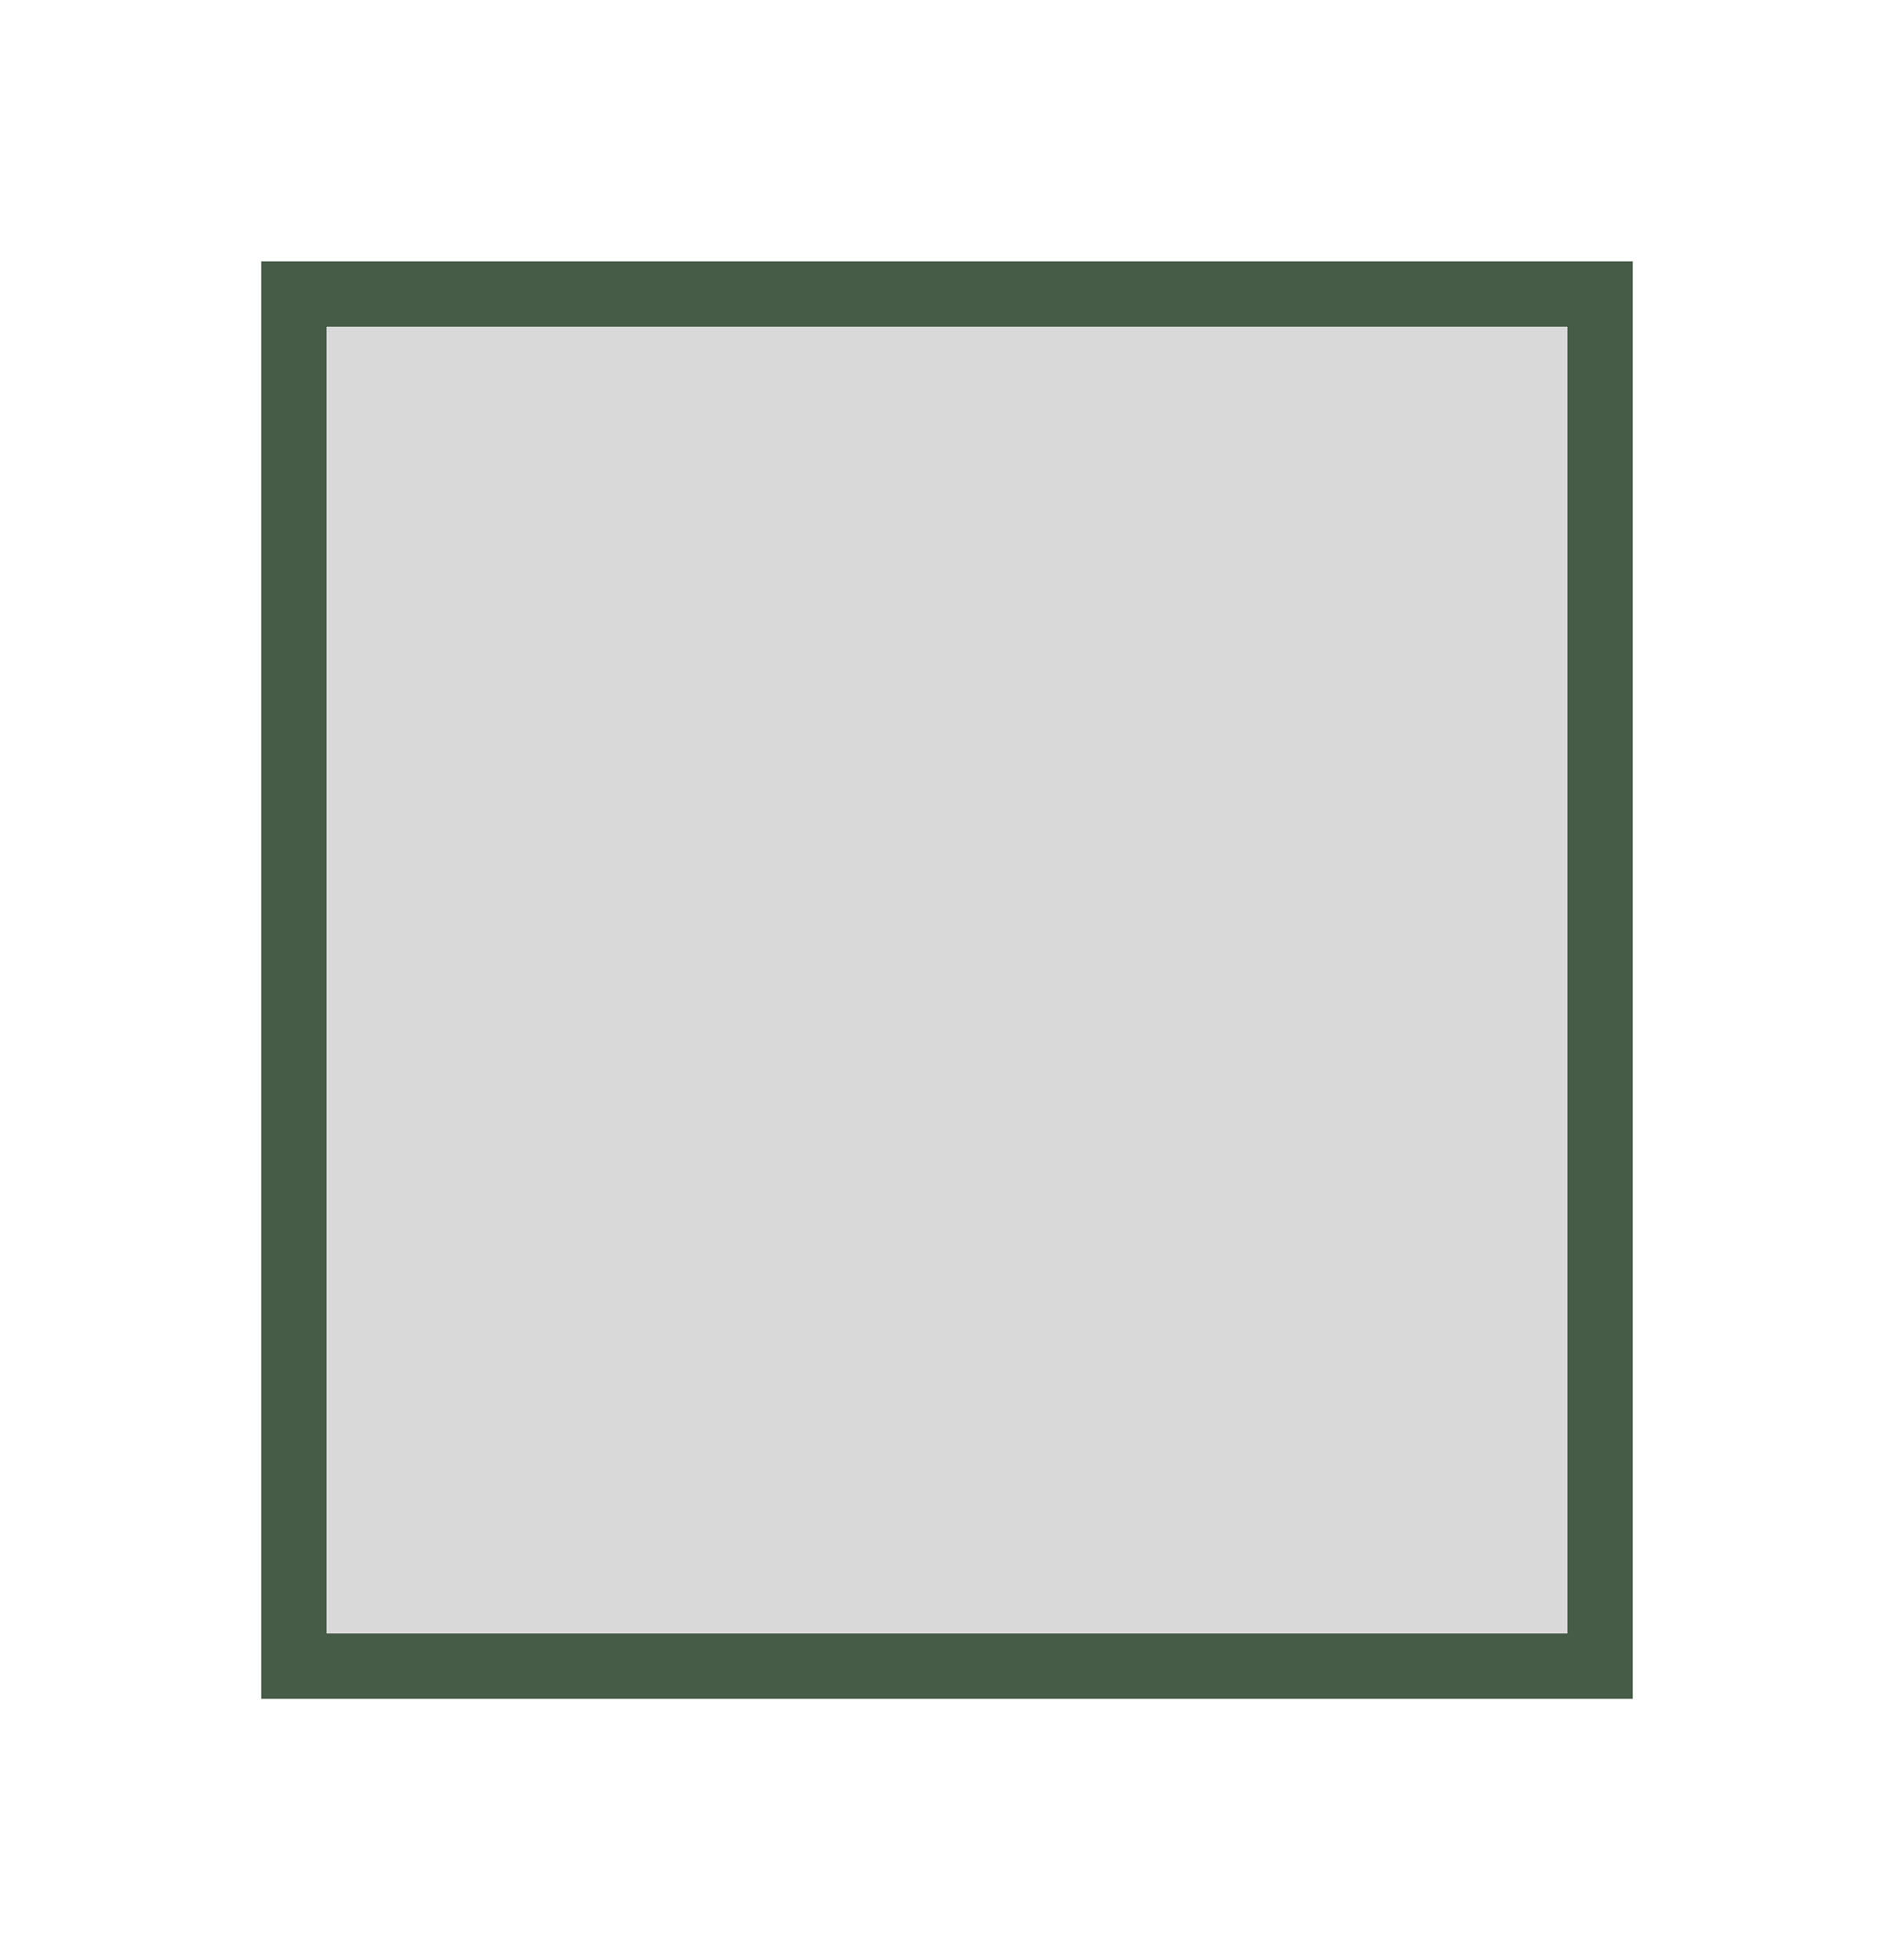 <svg width="29" height="30" viewBox="0 0 29 30" fill="none" xmlns="http://www.w3.org/2000/svg">
<g filter="url(#filter0_d_174_87)">
<rect x="4" width="21" height="22" fill="#D9D9D9"/>
<rect x="4.5" y="0.5" width="20" height="21" stroke="#475C46"/>
</g>
<defs>
<filter id="filter0_d_174_87" x="0" y="0" width="29" height="30" filterUnits="userSpaceOnUse" color-interpolation-filters="sRGB">
<feFlood flood-opacity="0" result="BackgroundImageFix"/>
<feColorMatrix in="SourceAlpha" type="matrix" values="0 0 0 0 0 0 0 0 0 0 0 0 0 0 0 0 0 0 127 0" result="hardAlpha"/>
<feOffset dy="4"/>
<feGaussianBlur stdDeviation="2"/>
<feComposite in2="hardAlpha" operator="out"/>
<feColorMatrix type="matrix" values="0 0 0 0 0 0 0 0 0 0 0 0 0 0 0 0 0 0 0.25 0"/>
<feBlend mode="normal" in2="BackgroundImageFix" result="effect1_dropShadow_174_87"/>
<feBlend mode="normal" in="SourceGraphic" in2="effect1_dropShadow_174_87" result="shape"/>
</filter>
</defs>
</svg>
